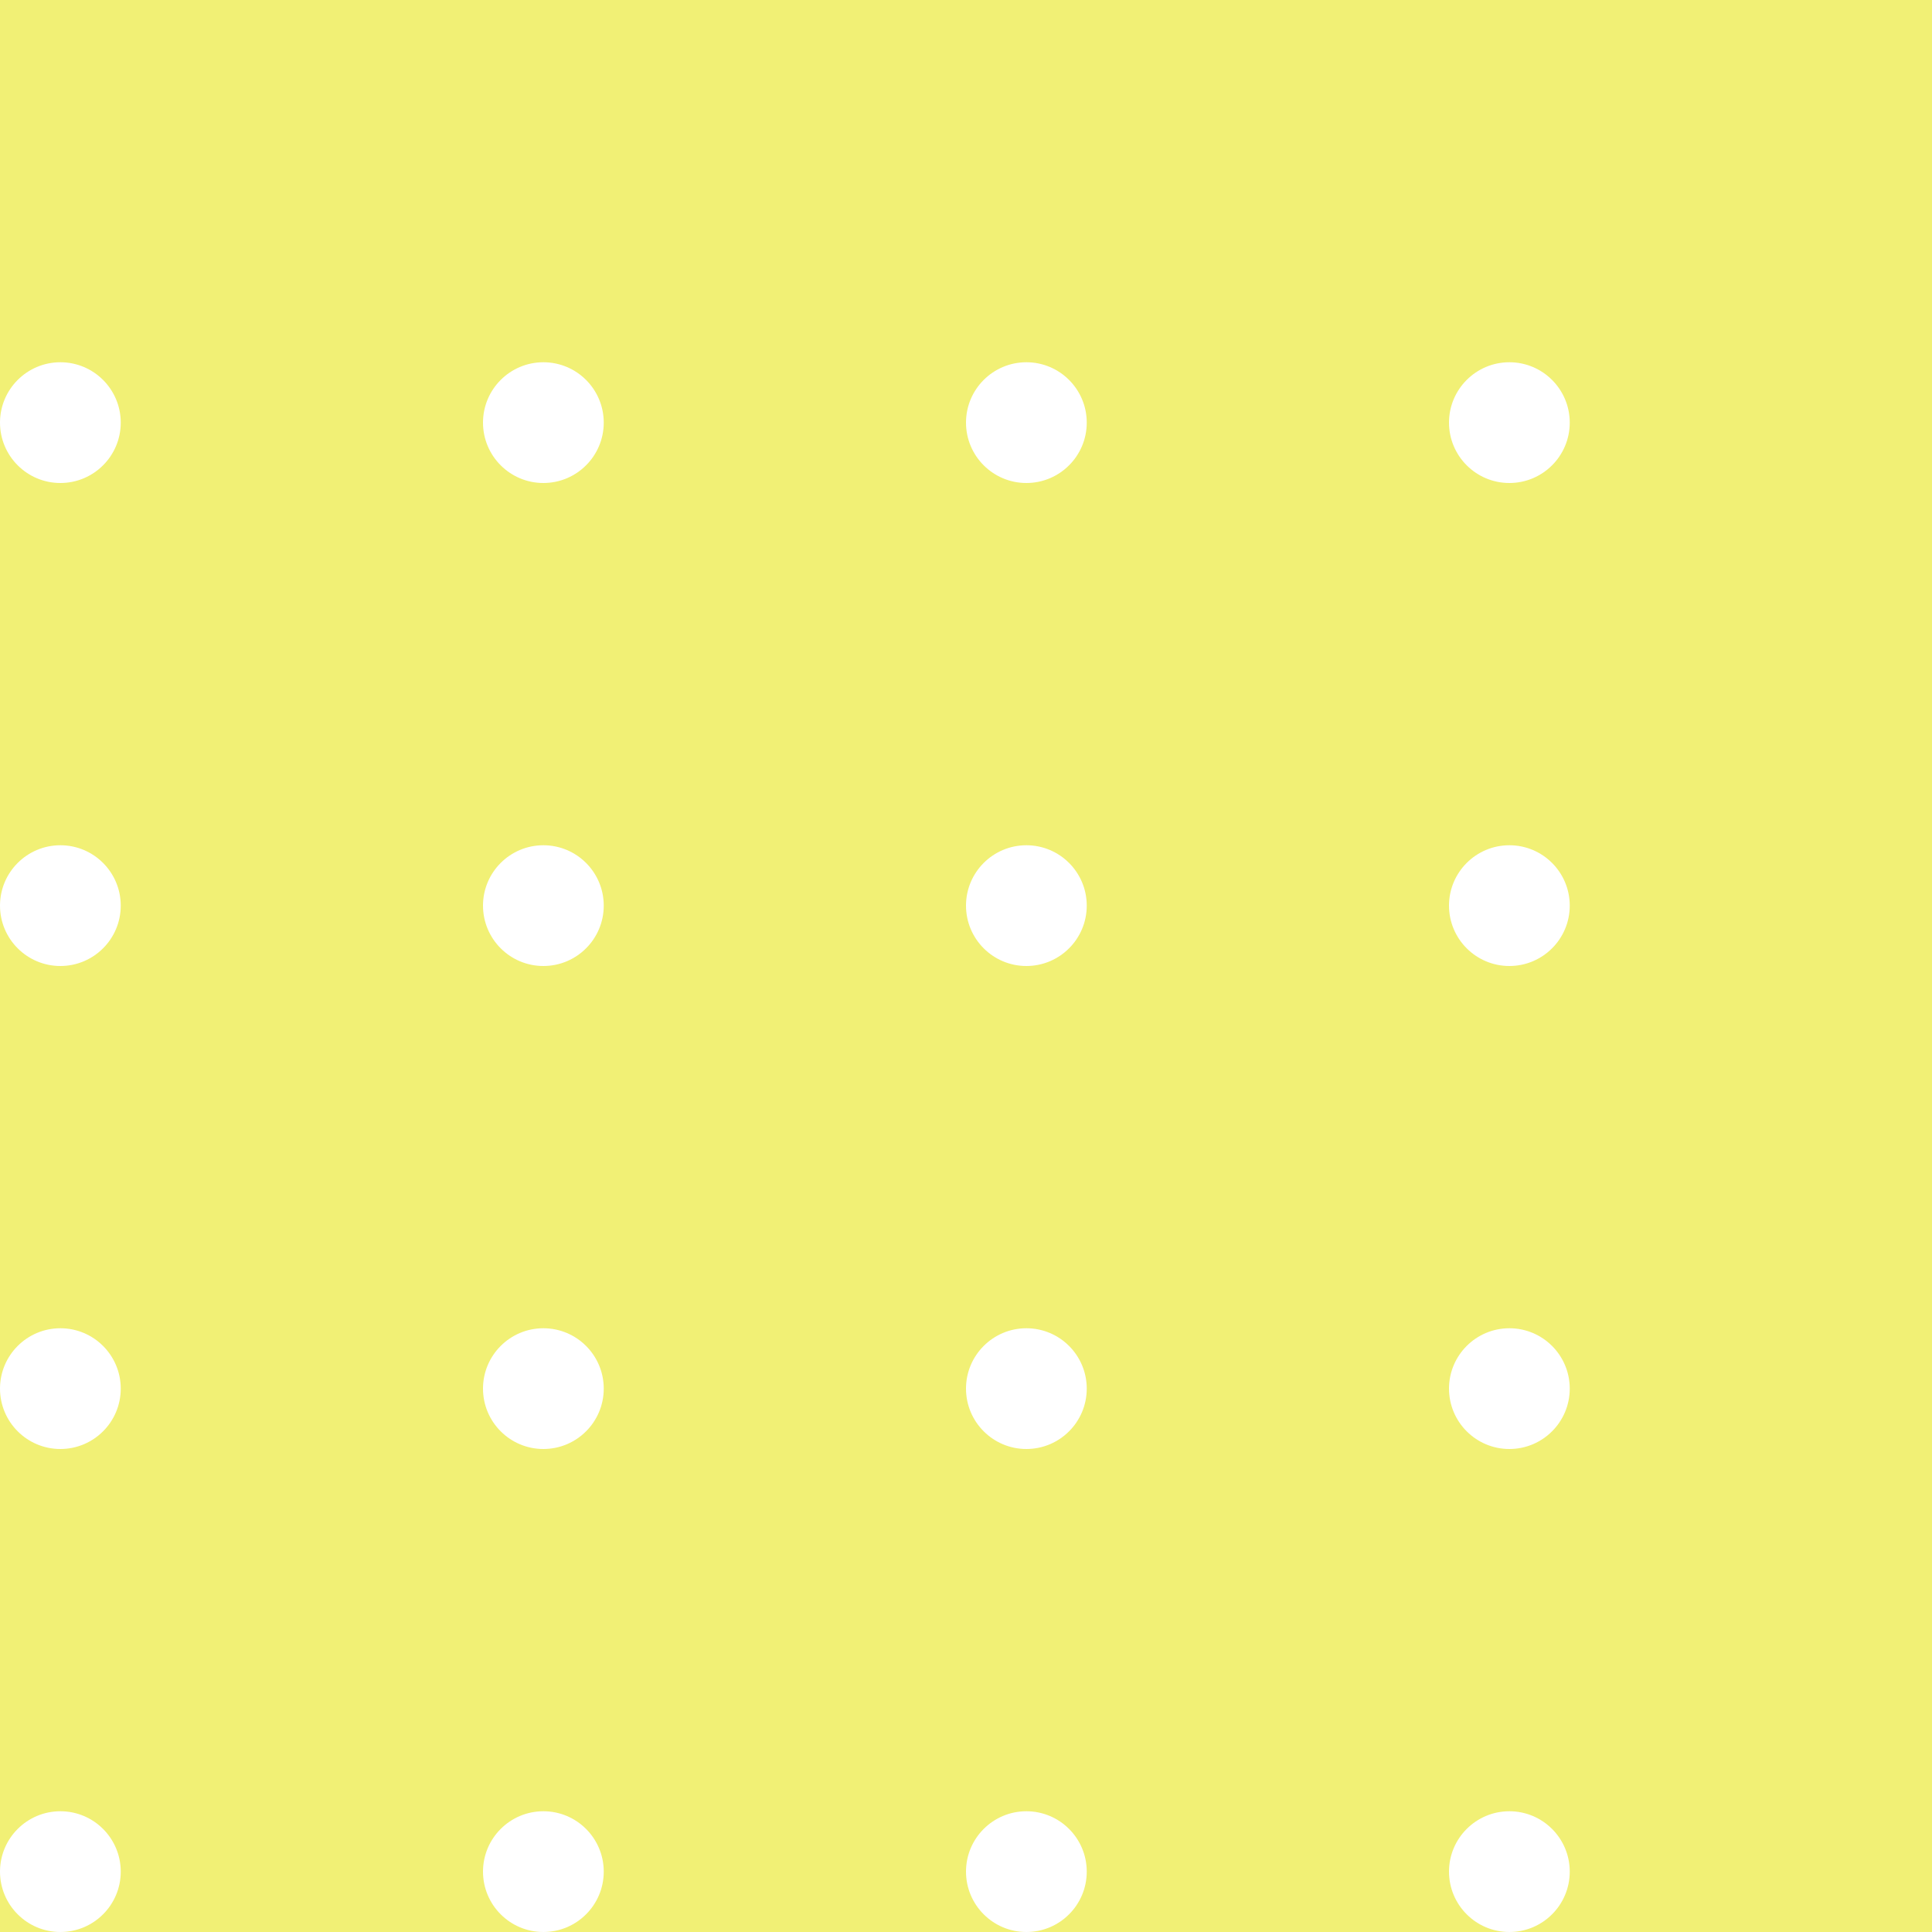 <?xml version="1.0" encoding="UTF-8" standalone="no"?>
<!-- Created with Inkscape (http://www.inkscape.org/) -->

<svg
   xmlns:dc="http://purl.org/dc/elements/1.1/"
   xmlns:cc="http://creativecommons.org/ns#"
   xmlns:rdf="http://www.w3.org/1999/02/22-rdf-syntax-ns#"
   xmlns:svg="http://www.w3.org/2000/svg"
   xmlns="http://www.w3.org/2000/svg"
   xmlns:sodipodi="http://sodipodi.sourceforge.net/DTD/sodipodi-0.dtd"
   xmlns:inkscape="http://www.inkscape.org/namespaces/inkscape"
   width="32"
   height="32"
   id="svg2"
   version="1.1"
   inkscape:version="0.48.4 r9939"
   sodipodi:docname="pattern.svg"
   inkscape:export-filename="/home/mapbox/studio-4.tm2/pattern.png"
   inkscape:export-xdpi="90"
   inkscape:export-ydpi="90">
  <defs
     id="defs4" />
  <sodipodi:namedview
     id="base"
     pagecolor="#ffffff"
     bordercolor="#666666"
     borderopacity="1.0"
     inkscape:pageopacity="0.0"
     inkscape:pageshadow="2"
     inkscape:zoom="12.434498"
     inkscape:cx="12.42511"
     inkscape:cy="19.964618"
     inkscape:document-units="px"
     inkscape:current-layer="layer1"
     showgrid="true"
     inkscape:snap-bbox="true">
    <inkscape:grid
       type="xygrid"
       id="grid2985"
       empspacing="4"
       visible="true"
       enabled="true"
       snapvisiblegridlinesonly="true" />
  </sodipodi:namedview>
  <g
     inkscape:label="Layer 1"
     inkscape:groupmode="layer"
     id="layer1"
     transform="translate(0,-1020.362)">
    <path
       style="color:#000000;fill:#f1f075;fill-opacity:1;fill-rule:nonzero;stroke:none;stroke-width:1.5;marker:none;visibility:visible;display:inline;overflow:visible;enable-background:accumulate"
       d="M 0 0 L 0 7 C 0 6.448 0.448 6 1 6 C 1.552 6 2 6.448 2 7 C 2 7.552 1.552 8 1 8 C 0.448 8 0 7.552 0 7 L 0 15 C 0 14.448 0.448 14 1 14 C 1.552 14 2 14.448 2 15 C 2 15.552 1.552 16 1 16 C 0.448 16 0 15.552 0 15 L 0 23 C 0 22.448 0.448 22 1 22 C 1.552 22 2 22.448 2 23 C 2 23.552 1.552 24 1 24 C 0.448 24 0 23.552 0 23 L 0 31 C 0 30.448 0.448 30 1 30 C 1.552 30 2 30.448 2 31 C 2 31.552 1.552 32 1 32 L 9 32 C 8.448 32 8 31.552 8 31 C 8 30.448 8.448 30 9 30 C 9.552 30 10 30.448 10 31 C 10 31.552 9.552 32 9 32 L 17 32 C 16.448 32 16 31.552 16 31 C 16 30.448 16.448 30 17 30 C 17.552 30 18 30.448 18 31 C 18 31.552 17.552 32 17 32 L 25 32 C 24.448 32 24 31.552 24 31 C 24 30.448 24.448 30 25 30 C 25.552 30 26 30.448 26 31 C 26 31.552 25.552 32 25 32 L 32 32 L 32 0 L 0 0 z M 1 32 C 0.448 32 0 31.552 0 31 L 0 32 L 1 32 z M 9 6 C 9.552 6 10 6.448 10 7 C 10 7.552 9.552 8 9 8 C 8.448 8 8 7.552 8 7 C 8 6.448 8.448 6 9 6 z M 17 6 C 17.552 6 18 6.448 18 7 C 18 7.552 17.552 8 17 8 C 16.448 8 16 7.552 16 7 C 16 6.448 16.448 6 17 6 z M 25 6 C 25.552 6 26 6.448 26 7 C 26 7.552 25.552 8 25 8 C 24.448 8 24 7.552 24 7 C 24 6.448 24.448 6 25 6 z M 9 14 C 9.552 14 10 14.448 10 15 C 10 15.552 9.552 16 9 16 C 8.448 16 8 15.552 8 15 C 8 14.448 8.448 14 9 14 z M 17 14 C 17.552 14 18 14.448 18 15 C 18 15.552 17.552 16 17 16 C 16.448 16 16 15.552 16 15 C 16 14.448 16.448 14 17 14 z M 25 14 C 25.552 14 26 14.448 26 15 C 26 15.552 25.552 16 25 16 C 24.448 16 24 15.552 24 15 C 24 14.448 24.448 14 25 14 z M 9 22 C 9.552 22 10 22.448 10 23 C 10 23.552 9.552 24 9 24 C 8.448 24 8 23.552 8 23 C 8 22.448 8.448 22 9 22 z M 17 22 C 17.552 22 18 22.448 18 23 C 18 23.552 17.552 24 17 24 C 16.448 24 16 23.552 16 23 C 16 22.448 16.448 22 17 22 z M 25 22 C 25.552 22 26 22.448 26 23 C 26 23.552 25.552 24 25 24 C 24.448 24 24 23.552 24 23 C 24 22.448 24.448 22 25 22 z "
       transform="translate(0,1020.362)"
       id="rect2987" />
  </g>
</svg>
